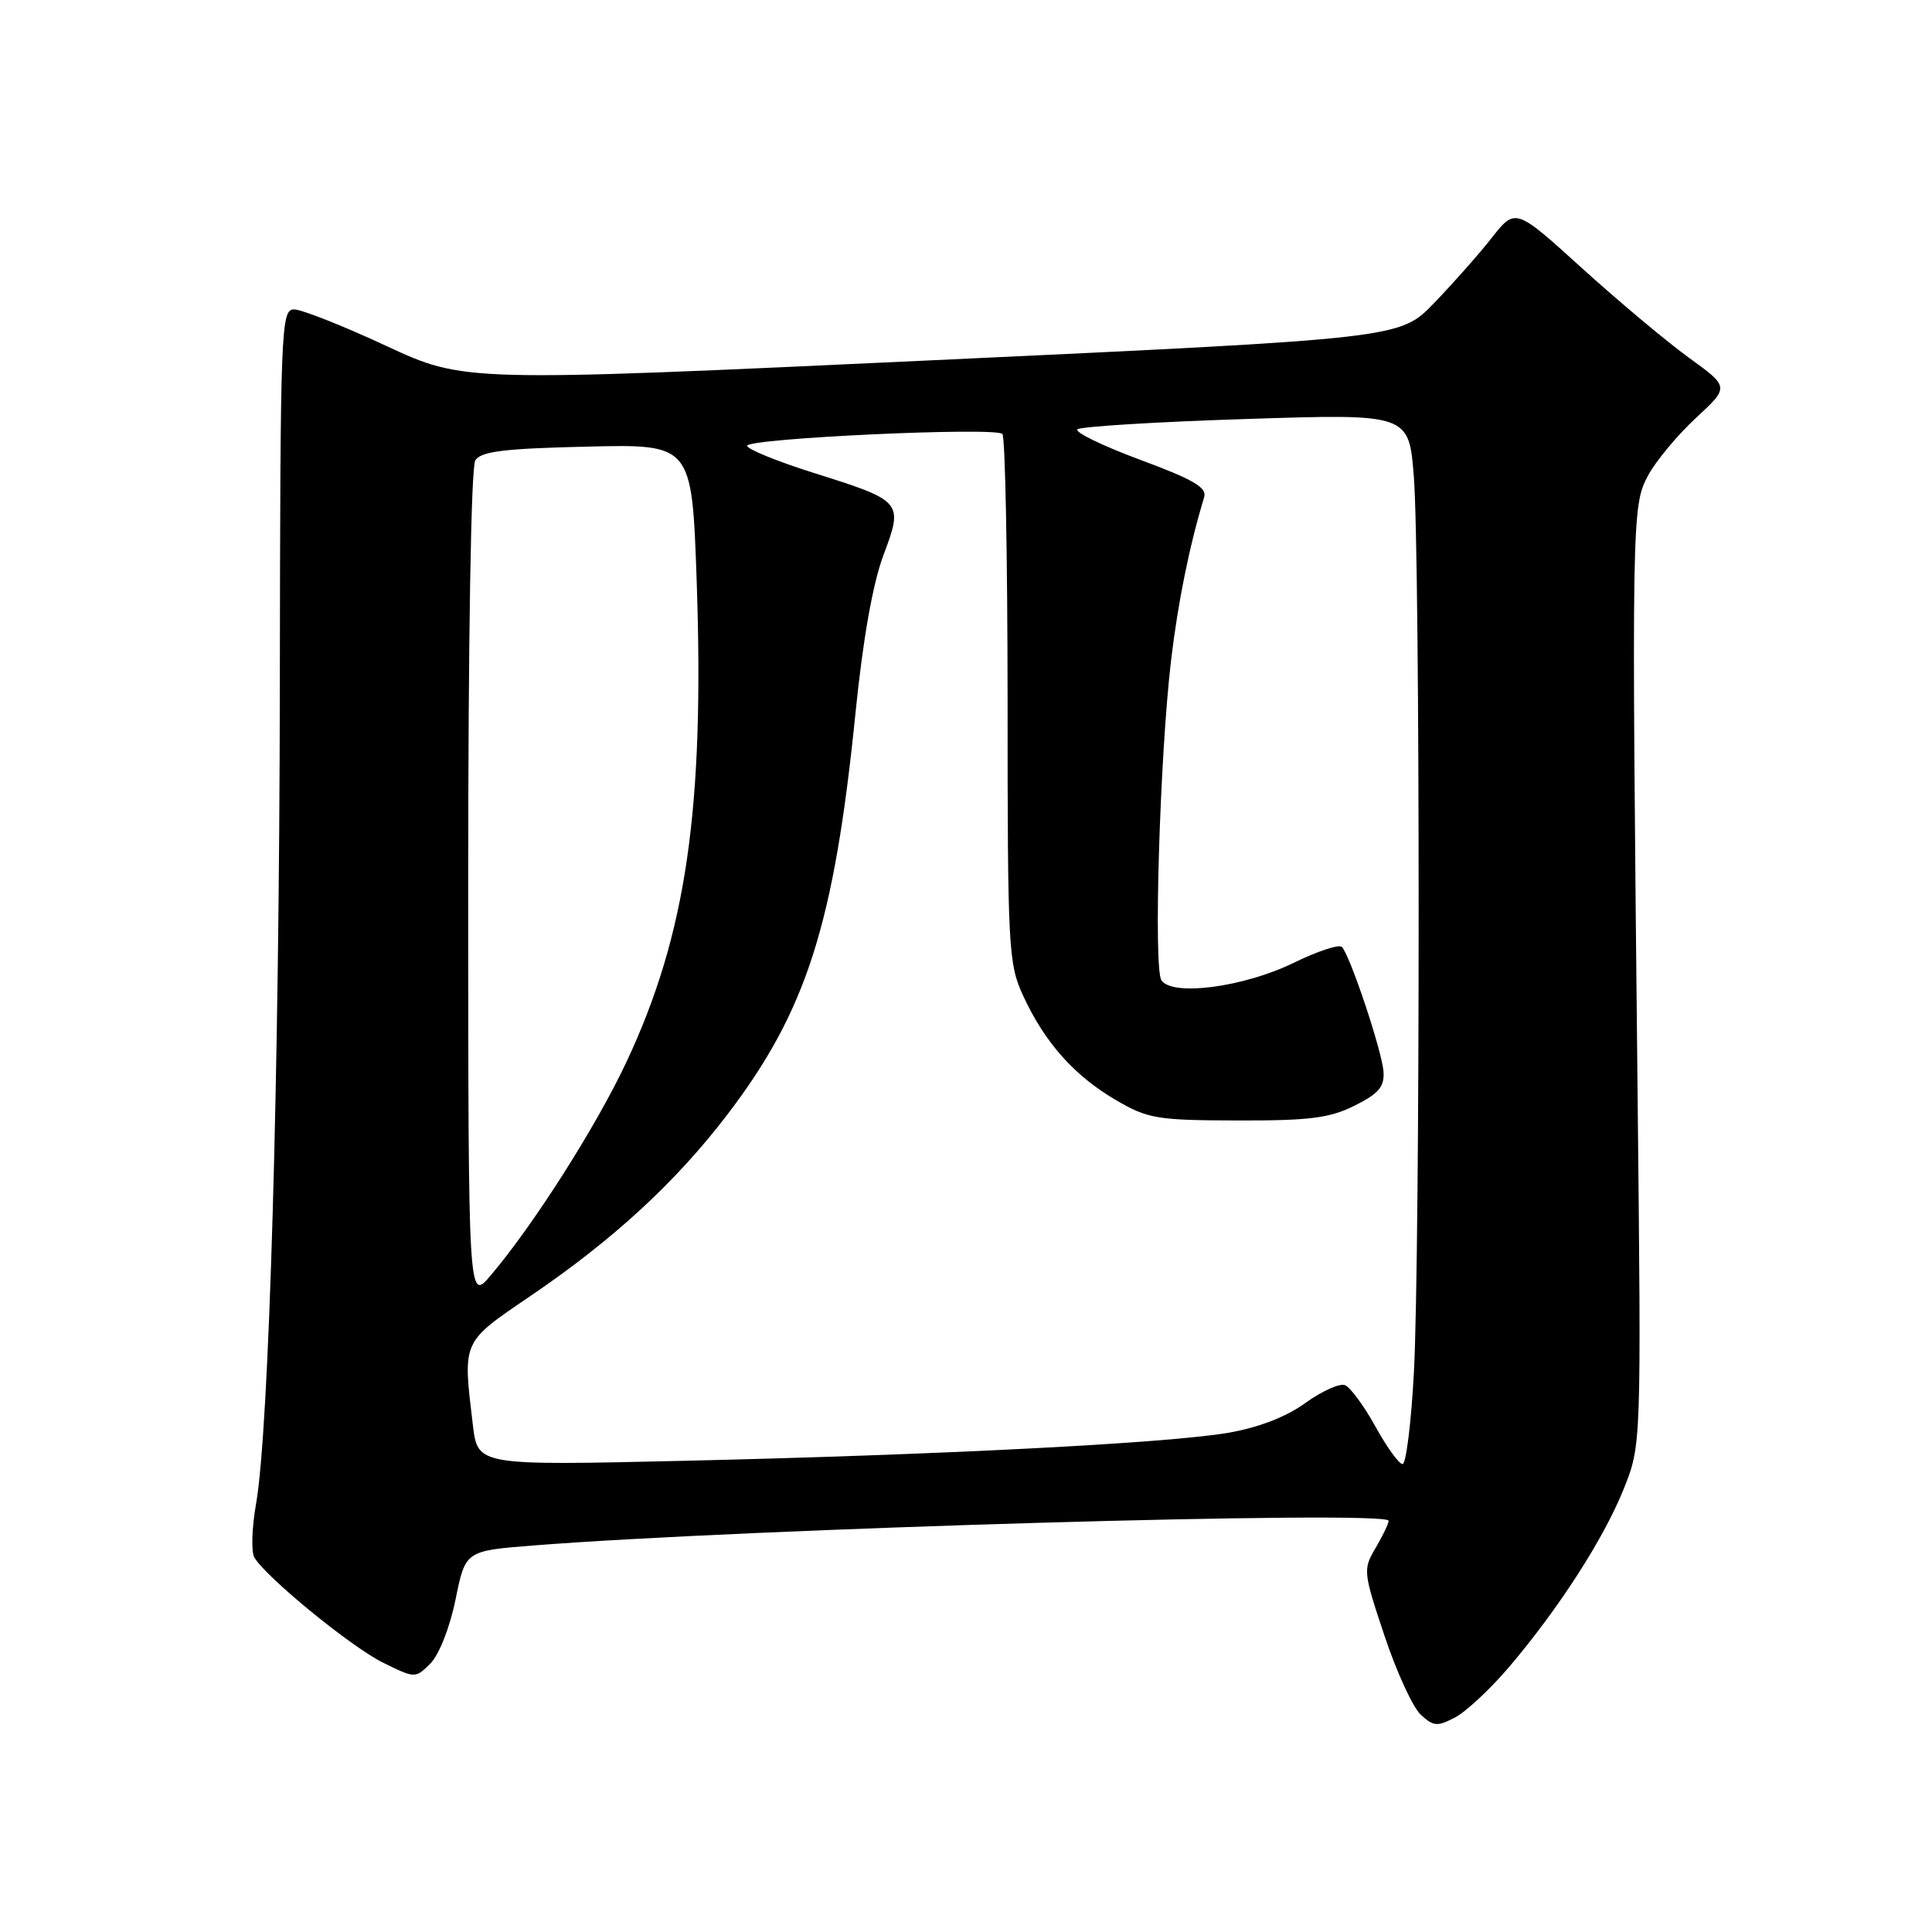 <?xml version="1.0" encoding="UTF-8" standalone="no"?>
<!DOCTYPE svg PUBLIC "-//W3C//DTD SVG 1.1//EN" "http://www.w3.org/Graphics/SVG/1.1/DTD/svg11.dtd" >
<svg xmlns="http://www.w3.org/2000/svg" xmlns:xlink="http://www.w3.org/1999/xlink" version="1.1" viewBox="0 0 256 256">
 <g >
 <path fill="currentColor"
d=" M 199.96 220.89 C 206.54 213.15 212.50 203.89 215.14 197.32 C 217.48 191.50 217.48 191.50 216.99 145.00 C 216.19 68.62 216.21 67.03 218.38 63.00 C 219.42 61.08 222.27 57.65 224.71 55.39 C 229.15 51.28 229.15 51.28 223.83 47.43 C 220.90 45.31 214.52 39.97 209.65 35.56 C 200.80 27.53 200.80 27.53 197.66 31.52 C 195.94 33.71 192.49 37.60 190.01 40.17 C 185.50 44.85 185.50 44.85 123.50 47.74 C 61.50 50.63 61.50 50.63 51.15 45.82 C 45.45 43.17 39.97 41.00 38.97 41.00 C 37.22 41.00 37.14 43.26 37.08 90.75 C 37.02 142.67 35.66 189.42 33.93 199.26 C 33.37 202.42 33.27 205.62 33.70 206.37 C 35.26 209.01 46.57 218.26 50.77 220.32 C 55.03 222.41 55.03 222.41 57.04 220.41 C 58.18 219.26 59.61 215.64 60.36 211.95 C 61.67 205.50 61.67 205.50 70.58 204.79 C 98.84 202.55 184.00 200.08 184.00 201.51 C 184.00 201.89 183.22 203.51 182.27 205.12 C 180.59 207.96 180.63 208.30 183.46 216.77 C 185.06 221.57 187.23 226.28 188.28 227.23 C 189.96 228.77 190.47 228.80 192.84 227.55 C 194.30 226.77 197.51 223.77 199.96 220.89 Z  M 62.66 188.84 C 61.31 177.57 61.14 177.95 70.25 171.75 C 81.20 164.32 89.51 156.67 96.30 147.79 C 106.86 133.99 110.52 122.56 113.36 94.45 C 114.34 84.71 115.65 77.34 117.05 73.59 C 119.72 66.47 119.65 66.39 107.75 62.64 C 102.94 61.12 99.00 59.51 99.00 59.07 C 99.00 58.08 131.88 56.55 132.82 57.50 C 133.20 57.87 133.50 73.77 133.51 92.84 C 133.51 125.86 133.61 127.71 135.60 132.00 C 138.45 138.15 142.34 142.53 147.82 145.74 C 152.09 148.24 153.26 148.44 163.96 148.47 C 173.54 148.49 176.18 148.16 179.50 146.50 C 182.69 144.91 183.46 143.99 183.32 142.00 C 183.13 139.26 178.88 126.55 177.80 125.47 C 177.43 125.10 174.57 126.04 171.44 127.57 C 164.81 130.81 155.30 132.07 153.89 129.88 C 152.83 128.23 153.68 100.18 155.17 87.52 C 156.08 79.82 157.61 72.29 159.56 65.87 C 159.95 64.60 158.10 63.52 151.04 60.91 C 146.09 59.07 142.36 57.26 142.77 56.89 C 143.17 56.52 153.22 55.90 165.09 55.52 C 186.69 54.82 186.69 54.82 187.34 63.16 C 188.19 74.04 188.19 166.12 187.35 181.84 C 186.99 188.53 186.31 194.00 185.85 194.00 C 185.38 194.00 183.76 191.76 182.25 189.02 C 180.74 186.29 178.92 183.82 178.22 183.54 C 177.51 183.26 175.15 184.33 172.97 185.90 C 170.43 187.75 166.79 189.15 162.76 189.85 C 154.67 191.24 124.61 192.78 90.40 193.57 C 63.30 194.19 63.30 194.19 62.66 188.84 Z  M 62.04 117.50 C 62.04 84.62 62.41 61.90 62.98 61.00 C 63.73 59.81 66.81 59.43 77.80 59.18 C 91.68 58.85 91.68 58.85 92.31 76.88 C 93.36 107.17 90.94 123.80 83.03 140.67 C 79.04 149.19 70.74 162.25 65.02 169.00 C 62.05 172.50 62.05 172.50 62.04 117.50 Z "/>
</g>
</svg>